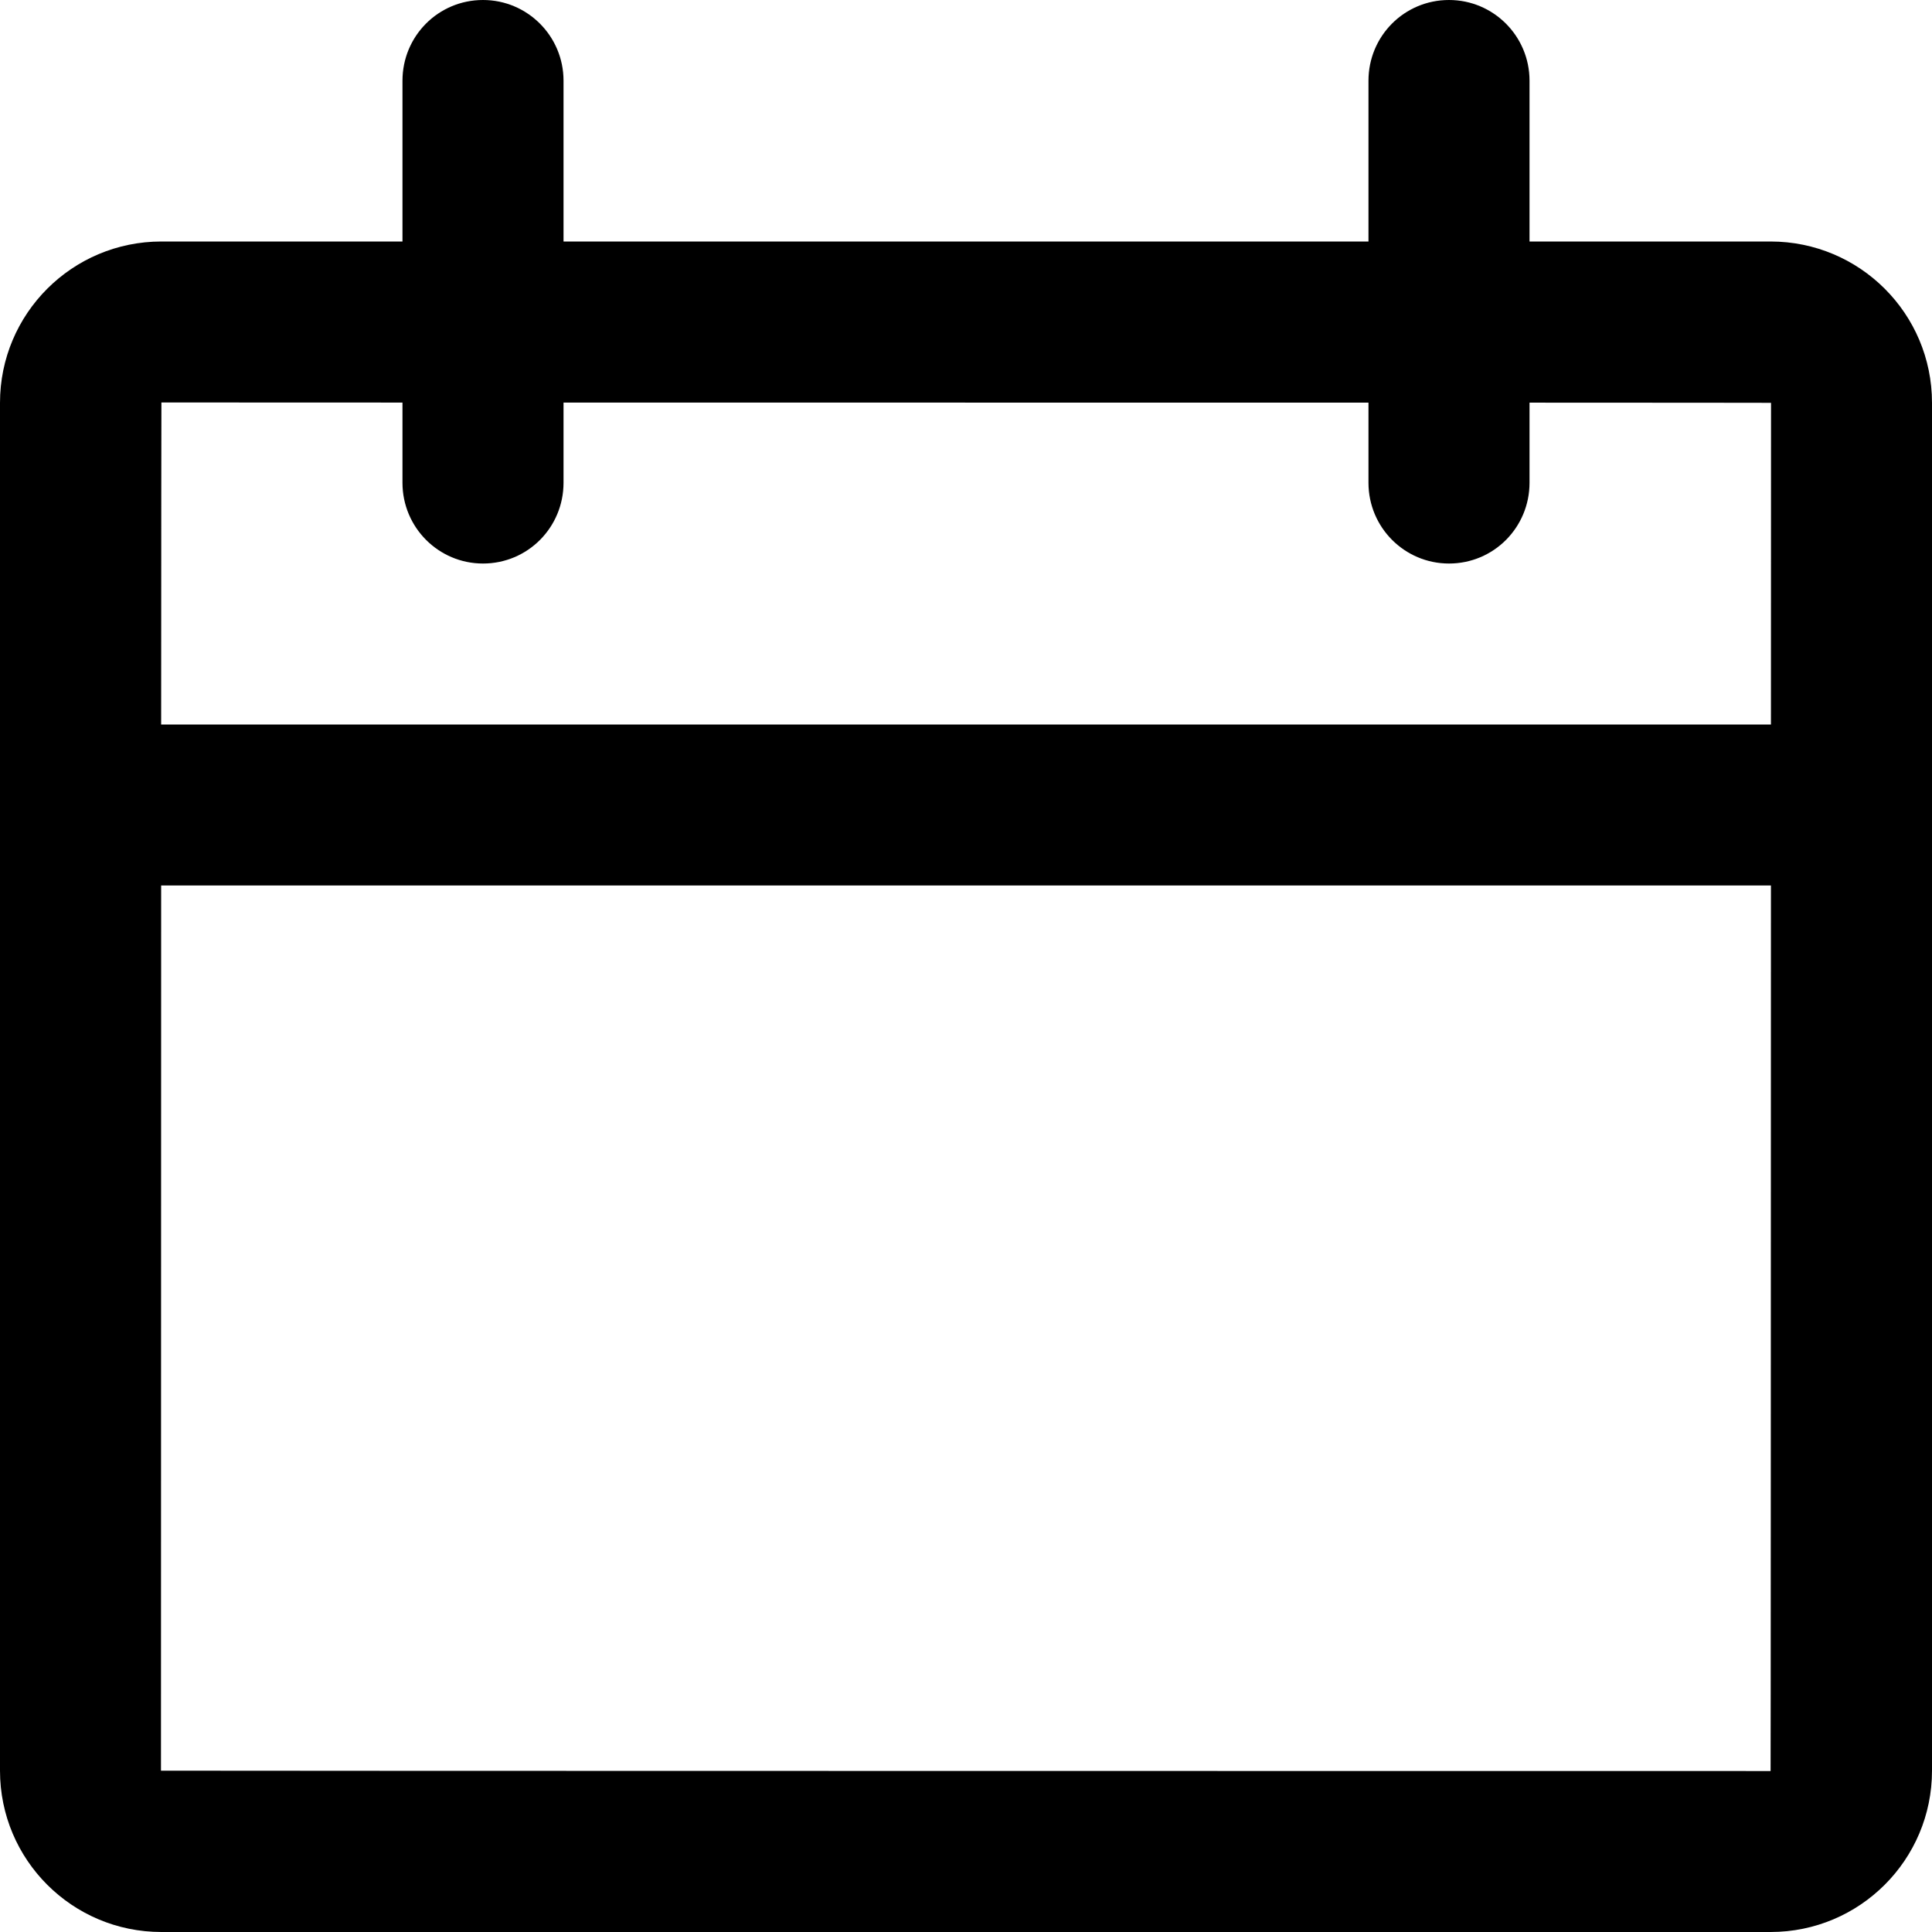 <svg width="22" height="22" viewBox="0 0 22 22" fill="none" xmlns="http://www.w3.org/2000/svg">
<path fill-rule="evenodd" clip-rule="evenodd" d="M20.166 8.25C20.166 6.133 20.167 4.587 20.167 4.587C20.167 4.586 19.072 4.586 17.417 4.585V5.497C17.417 6.005 17.01 6.417 16.5 6.417C15.994 6.417 15.583 6.006 15.583 5.497V4.585C12.784 4.584 9.216 4.584 6.417 4.584V5.497C6.417 6.005 6.01 6.417 5.5 6.417C4.994 6.417 4.583 6.006 4.583 5.497V4.584C2.931 4.583 1.838 4.583 1.838 4.583C1.837 4.583 1.836 6.131 1.835 8.25H20.166ZM20.166 10.083H1.835C1.834 14.568 1.833 20.163 1.833 20.163C1.833 20.166 20.162 20.167 20.162 20.167C20.164 20.167 20.165 14.568 20.166 10.083ZM17.417 2.75H20.162C21.177 2.75 22 3.571 22 4.587V20.163C22 21.177 21.178 22 20.162 22H1.838C0.823 22 0 21.179 0 20.163V4.587C0 3.572 0.822 2.75 1.838 2.75H4.583V0.919C4.583 0.412 4.99 0 5.5 0C6.006 0 6.417 0.411 6.417 0.919V2.75H15.583V0.919C15.583 0.412 15.99 0 16.5 0C17.006 0 17.417 0.411 17.417 0.919V2.75Z" fill="black"/>
</svg>
